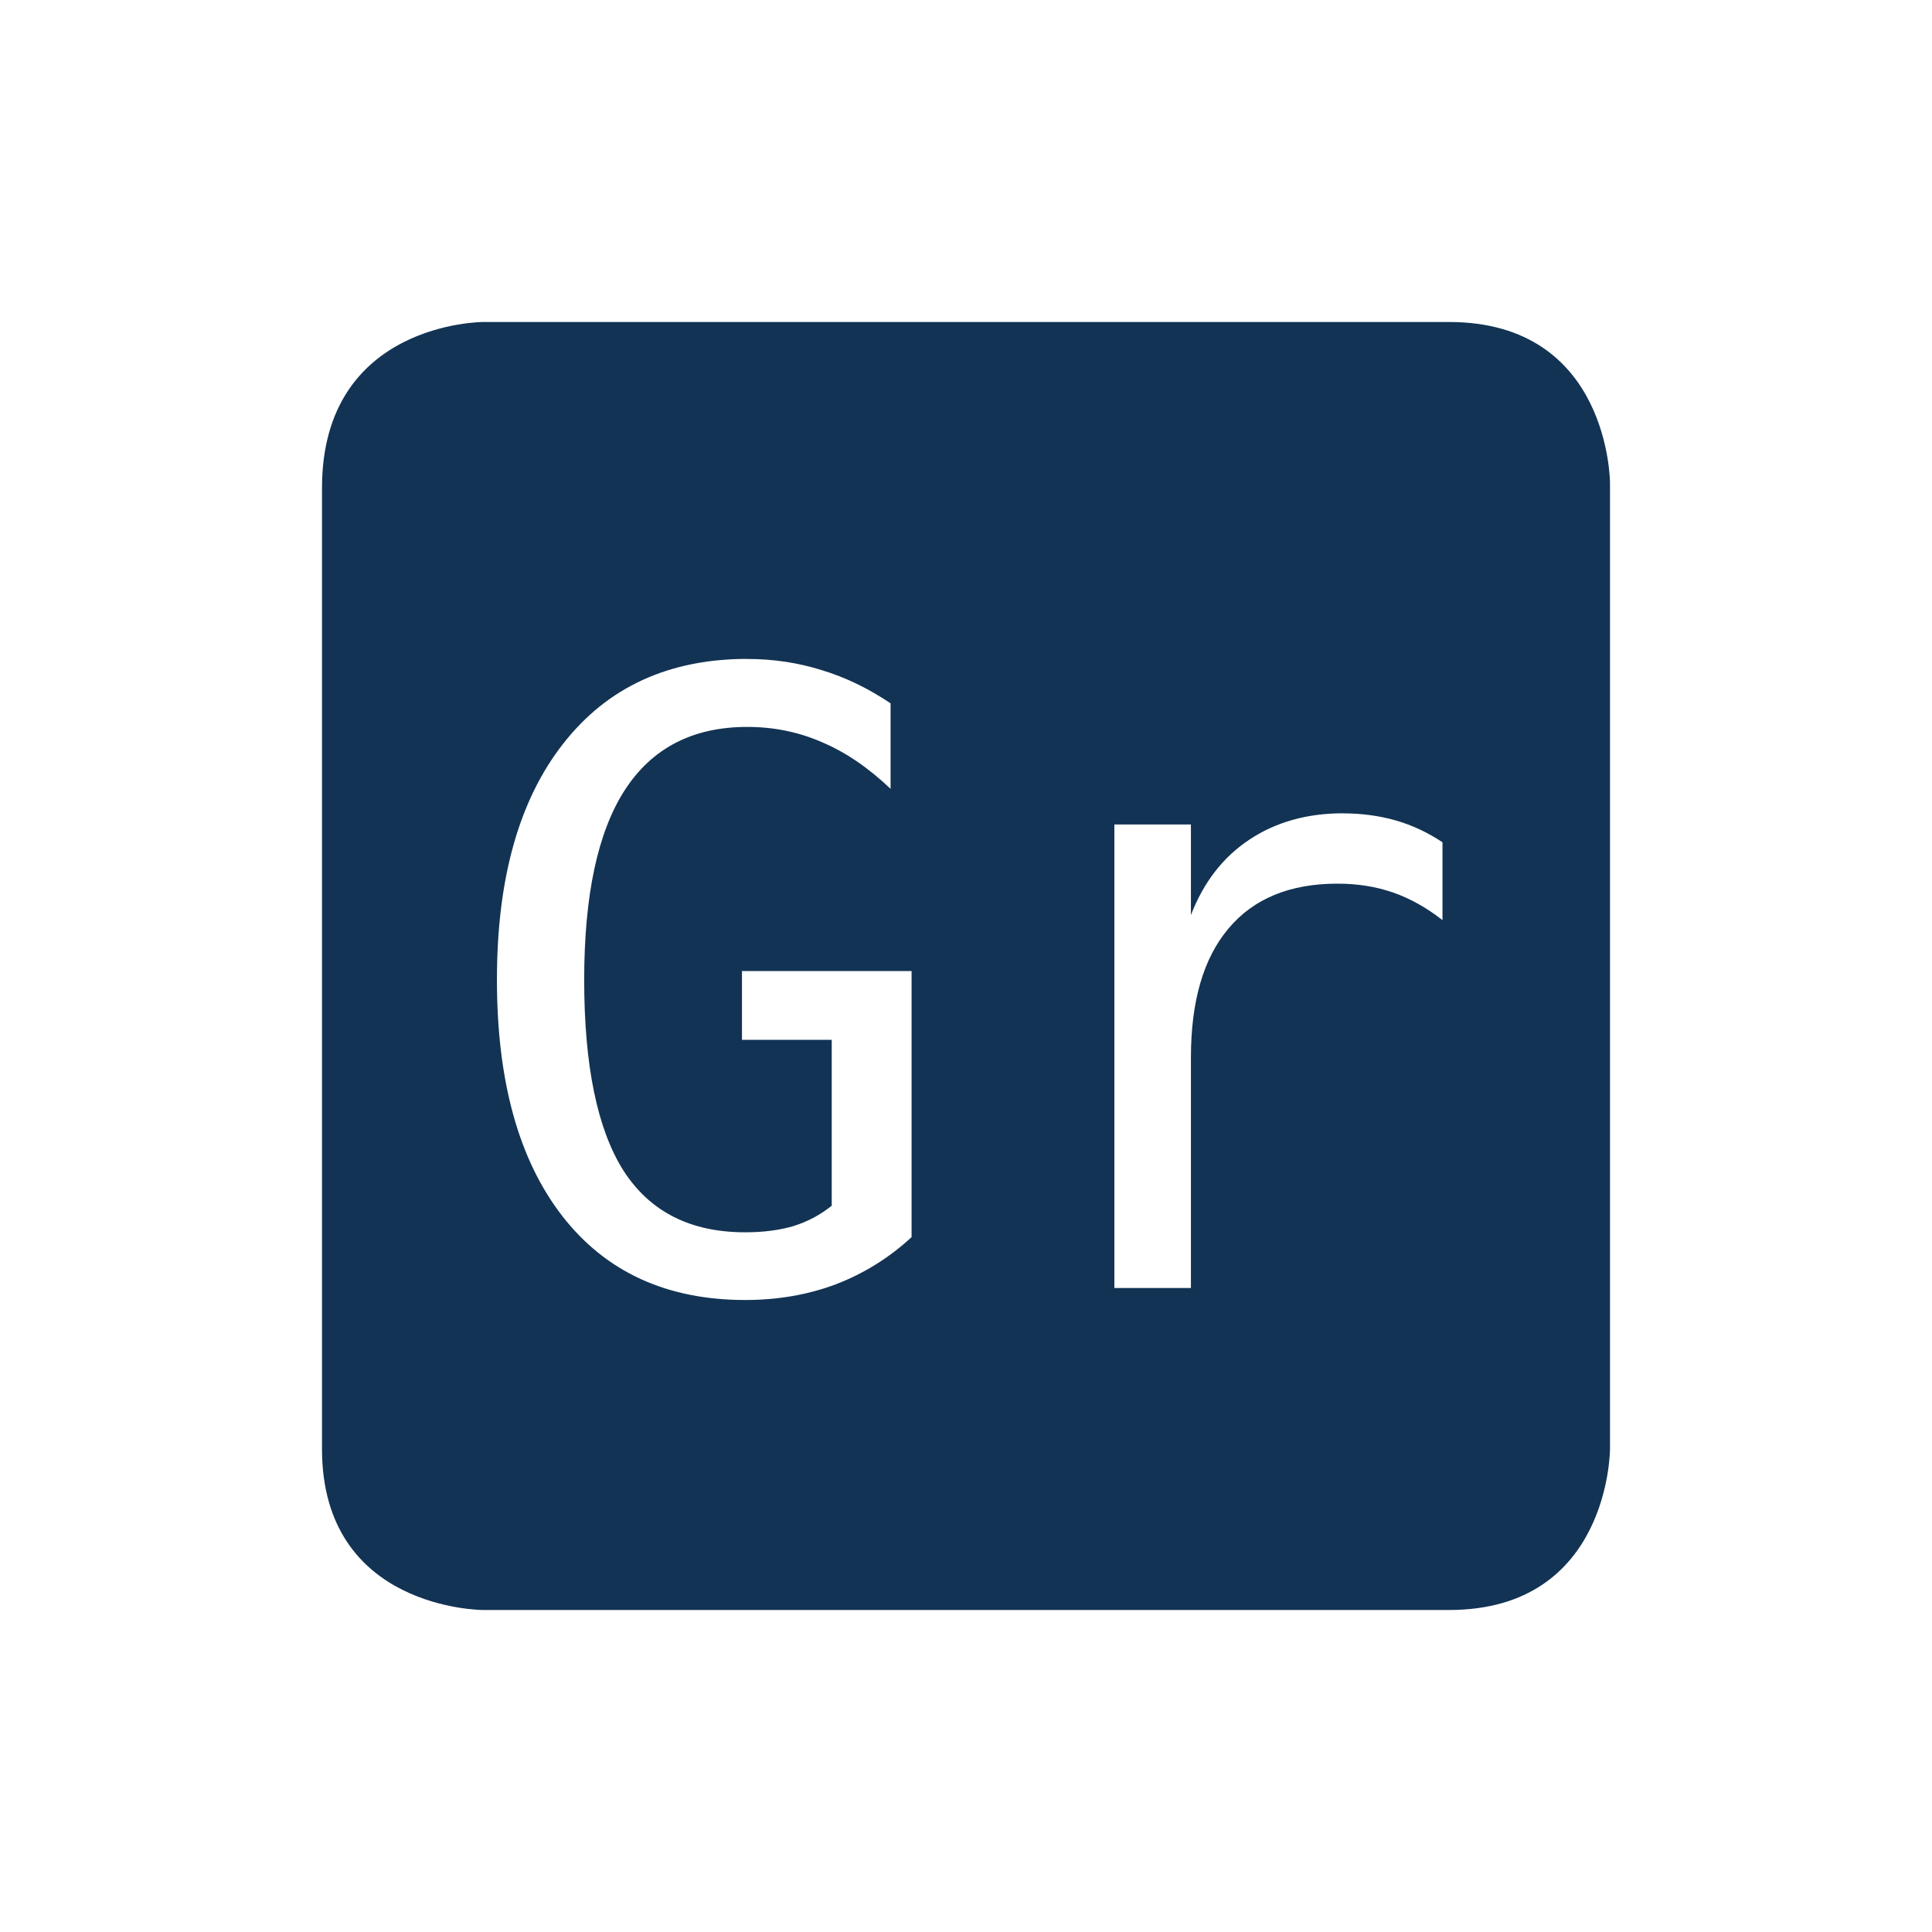 <?xml version="1.0" encoding="UTF-8" standalone="no"?>
<!-- Created with Inkscape (http://www.inkscape.org/) -->
<svg id="svg6530" xmlns:rdf="http://www.w3.org/1999/02/22-rdf-syntax-ns#" xmlns="http://www.w3.org/2000/svg" height="24" viewBox="0 0 24 24" width="24" version="1.1" xmlns:cc="http://creativecommons.org/ns#" xmlns:dc="http://purl.org/dc/elements/1.1/">
 <g id="layer1" transform="translate(-472 -376.36)">
  <path id="path12103" style="color:#bebebe;fill:#123354" d="m478 380.36s-2 0-2 2.062v11.938c0 2 2 2 2 2h12c2 0 2-2 2-2v-12s0-2-2-2h-12zm3.283 4.186c0.322 0 0.631 0.046 0.926 0.139 0.295 0.089 0.579 0.227 0.854 0.412v1.062c-0.278-0.264-0.562-0.457-0.854-0.58-0.291-0.127-0.6-0.189-0.926-0.189-0.675 0-1.182 0.261-1.522 0.785-0.336 0.521-0.504 1.307-0.504 2.356 0 1.066 0.163 1.857 0.488 2.371 0.329 0.511 0.833 0.766 1.512 0.766 0.23 0 0.43-0.027 0.602-0.078 0.175-0.055 0.332-0.139 0.473-0.252v-2.061h-1.115v-0.854h2.107v3.305c-0.278 0.257-0.592 0.452-0.941 0.586-0.346 0.13-0.721 0.195-1.125 0.195-0.973 0-1.732-0.347-2.273-1.043-0.542-0.699-0.812-1.678-0.812-2.936 0-1.254 0.274-2.231 0.822-2.93 0.548-0.703 1.312-1.055 2.289-1.055zm7.402 1.918c0.233 0 0.452 0.03 0.654 0.088 0.202 0.058 0.395 0.148 0.58 0.271v0.967c-0.202-0.158-0.408-0.272-0.617-0.344-0.209-0.072-0.437-0.109-0.688-0.109-0.59 0-1.042 0.186-1.353 0.557-0.312 0.37-0.467 0.904-0.467 1.603v2.863h-0.951v-5.758h0.951v1.125c0.158-0.408 0.399-0.72 0.725-0.936 0.329-0.219 0.717-0.328 1.166-0.328z"/>
 </g>
</svg>

